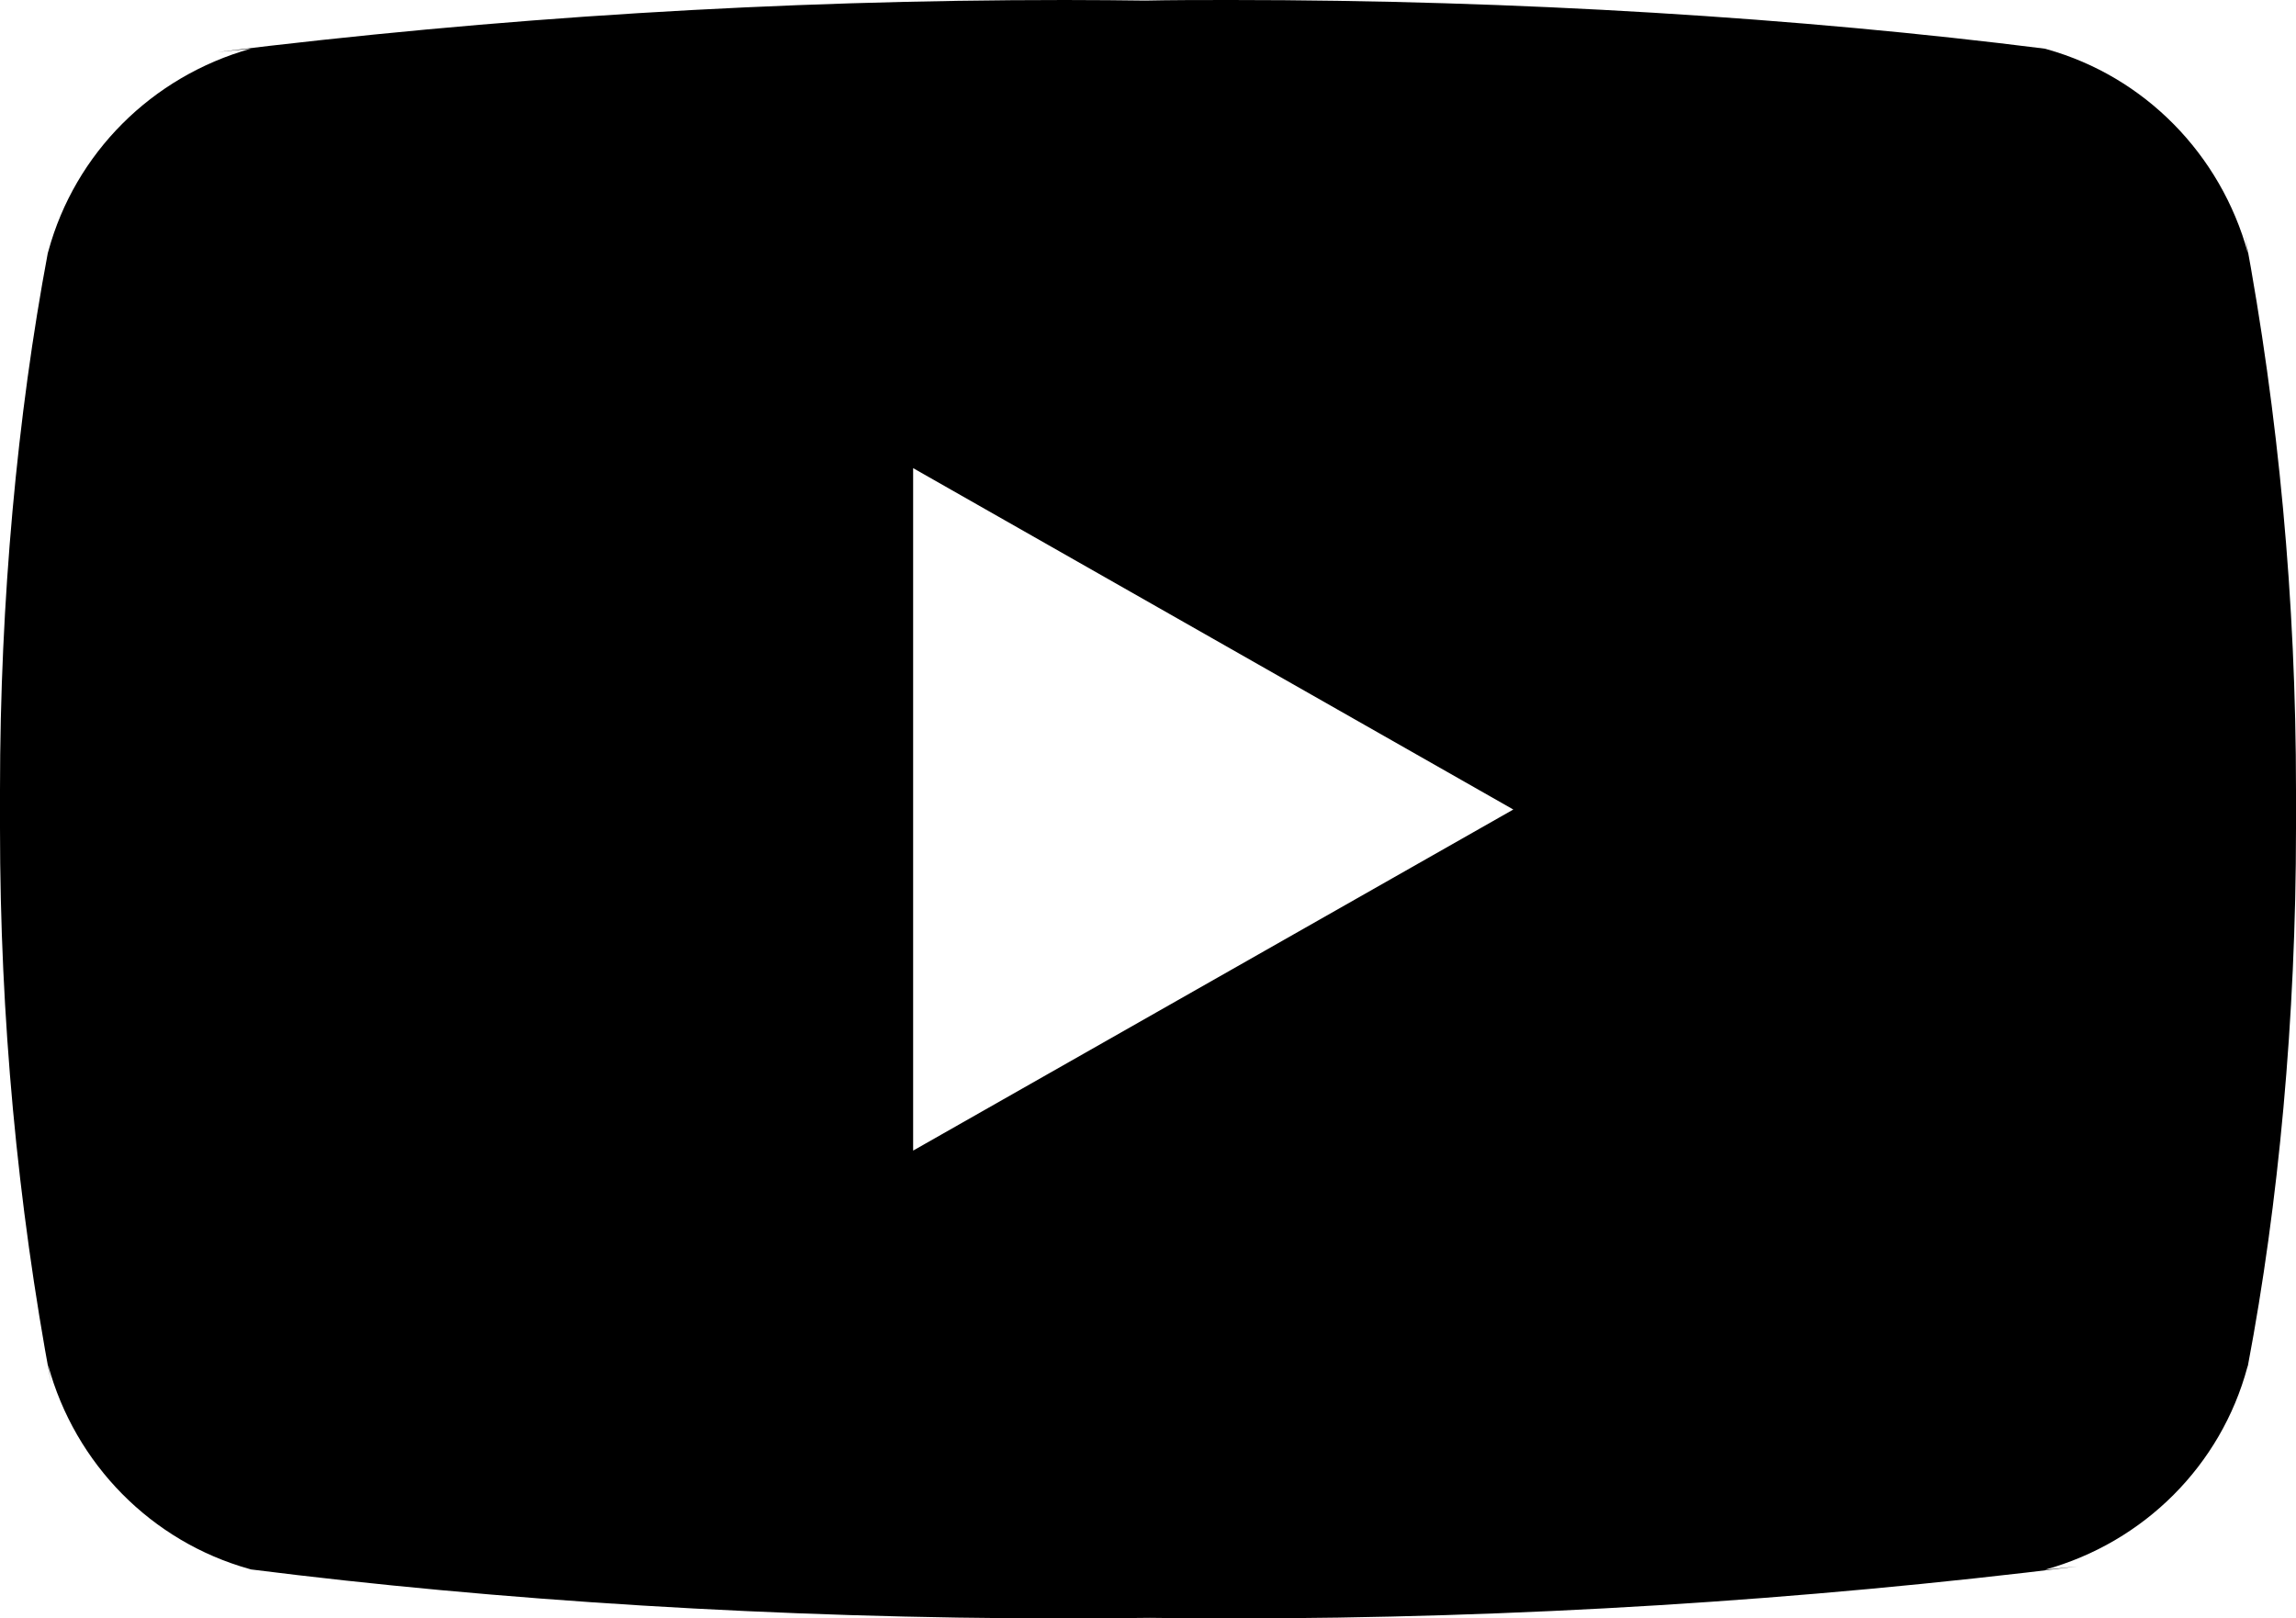 <?xml version="1.0" encoding="utf-8"?>
<!-- Generator: Adobe Illustrator 27.9.0, SVG Export Plug-In . SVG Version: 6.00 Build 0)  -->
<svg version="1.1" id="Layer_1" xmlns="http://www.w3.org/2000/svg" xmlns:xlink="http://www.w3.org/1999/xlink" x="0px" y="0px"
	 viewBox="0 0 749.8 528.6" style="enable-background:new 0 0 749.8 528.6;" xml:space="preserve">
<path d="M298.2,375.8V152.9l196,111.5L298.2,375.8z M734.1,82.7c-8.9-32.5-33.9-57.7-65.6-66.6l-0.7-0.2C587.9,5.8,495.6,0,401.9,0
	c-9.5,0-19,0-28.5,0.2l1.5,0c-8-0.1-17.5-0.2-27.1-0.2C254.1,0,161.8,5.8,71.1,17l10.8-1.1C49.5,25,24.5,50.1,15.8,82l-0.2,0.7
	C5.7,135.4,0,196,0,258c0,2.2,0,4.4,0,6.6v-0.4c0,1.8,0,4.1,0,6.2c0,62,5.7,122.6,16.7,181.5l-1-6.1c8.8,32.5,33.9,57.7,65.6,66.6
	l0.7,0.2c79.8,10.1,172.1,16,265.8,16c9.5,0,19-0.1,28.5-0.2l-1.5,0c8,0.1,17.5,0.2,27.1,0.2c93.7,0,186.1-5.8,276.7-17l-10.8,1.1
	c32.5-9,57.5-34.2,66.1-66.1l0.2-0.6c10-52.7,15.7-113.4,15.7-175.4c0-2.2,0-4.4,0-6.6v0.3c0-1.9,0-4,0-6.2
	c0-62-5.7-122.6-16.7-181.5L734.1,82.7L734.1,82.7z"/>
</svg>
